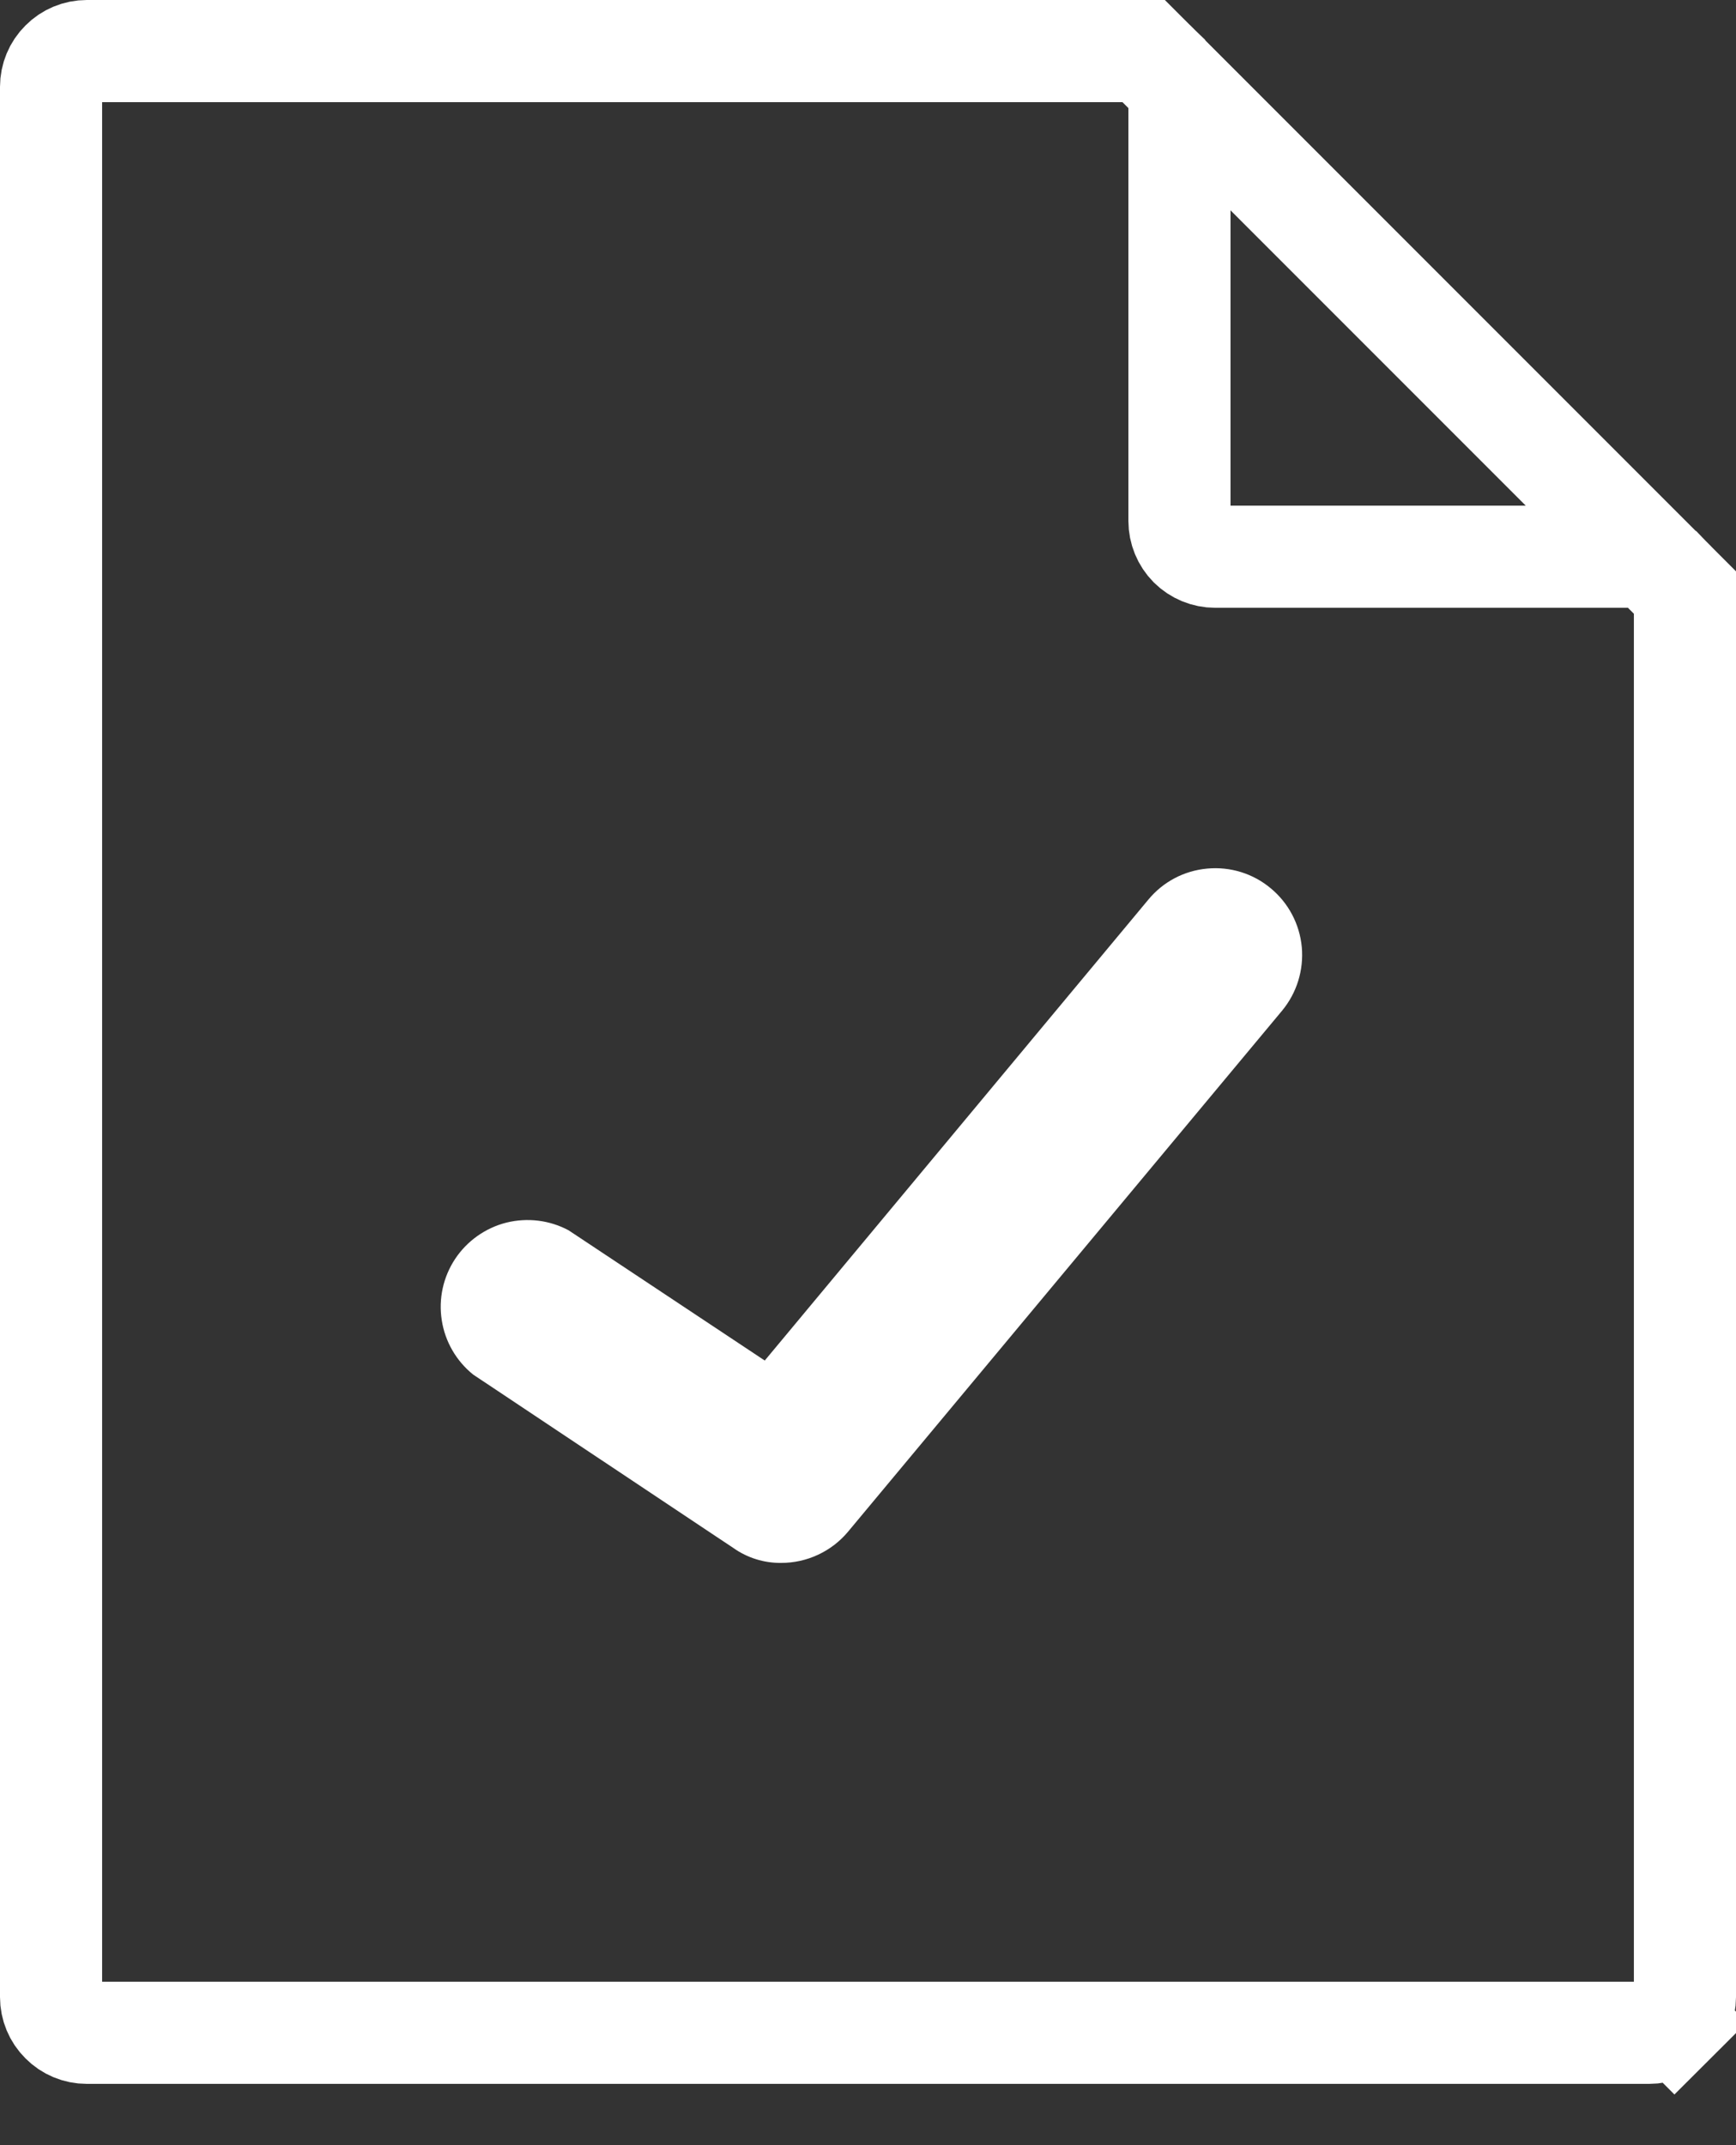 <svg width="17" height="21" viewBox="0 0 17 21" fill="none" xmlns="http://www.w3.org/2000/svg">
<rect x="0" y="0" width="17" height="21" fill="#333333" stroke="none"/>
<path d="M11.05 0.5L11.053 0.5C11.099 0.5 11.145 0.509 11.187 0.526C11.23 0.543 11.268 0.569 11.301 0.601C11.301 0.601 11.301 0.601 11.301 0.602L16.398 5.699C16.399 5.699 16.399 5.699 16.399 5.699C16.431 5.732 16.457 5.77 16.474 5.813C16.491 5.855 16.5 5.901 16.5 5.947V5.95V19.55C16.5 19.643 16.463 19.732 16.398 19.797L16.751 20.151L16.398 19.797C16.332 19.863 16.243 19.9 16.15 19.9H0.85C0.757 19.9 0.668 19.863 0.603 19.797C0.537 19.732 0.5 19.643 0.5 19.55V0.85C0.5 0.757 0.537 0.668 0.603 0.603C0.668 0.537 0.757 0.5 0.85 0.5L11.05 0.5Z" stroke="white"/>
<path d="M11.55 0.85L16.15 5.45H11.9C11.807 5.45 11.718 5.413 11.652 5.348C11.587 5.282 11.55 5.193 11.55 5.1V0.85Z" stroke="white"/>
<path d="M7.65 15.3C7.483 15.302 7.319 15.251 7.183 15.155L4.633 13.456C4.468 13.323 4.358 13.133 4.326 12.924C4.293 12.714 4.34 12.501 4.457 12.324C4.574 12.148 4.753 12.021 4.958 11.969C5.164 11.918 5.381 11.944 5.568 12.044L7.489 13.319L11.246 8.806C11.39 8.632 11.597 8.523 11.822 8.503C12.047 8.482 12.271 8.551 12.444 8.696C12.618 8.84 12.727 9.047 12.748 9.272C12.768 9.497 12.699 9.72 12.555 9.894L8.305 14.994C8.225 15.09 8.125 15.167 8.011 15.22C7.898 15.273 7.775 15.3 7.65 15.3Z" fill="white"/>
</svg>
